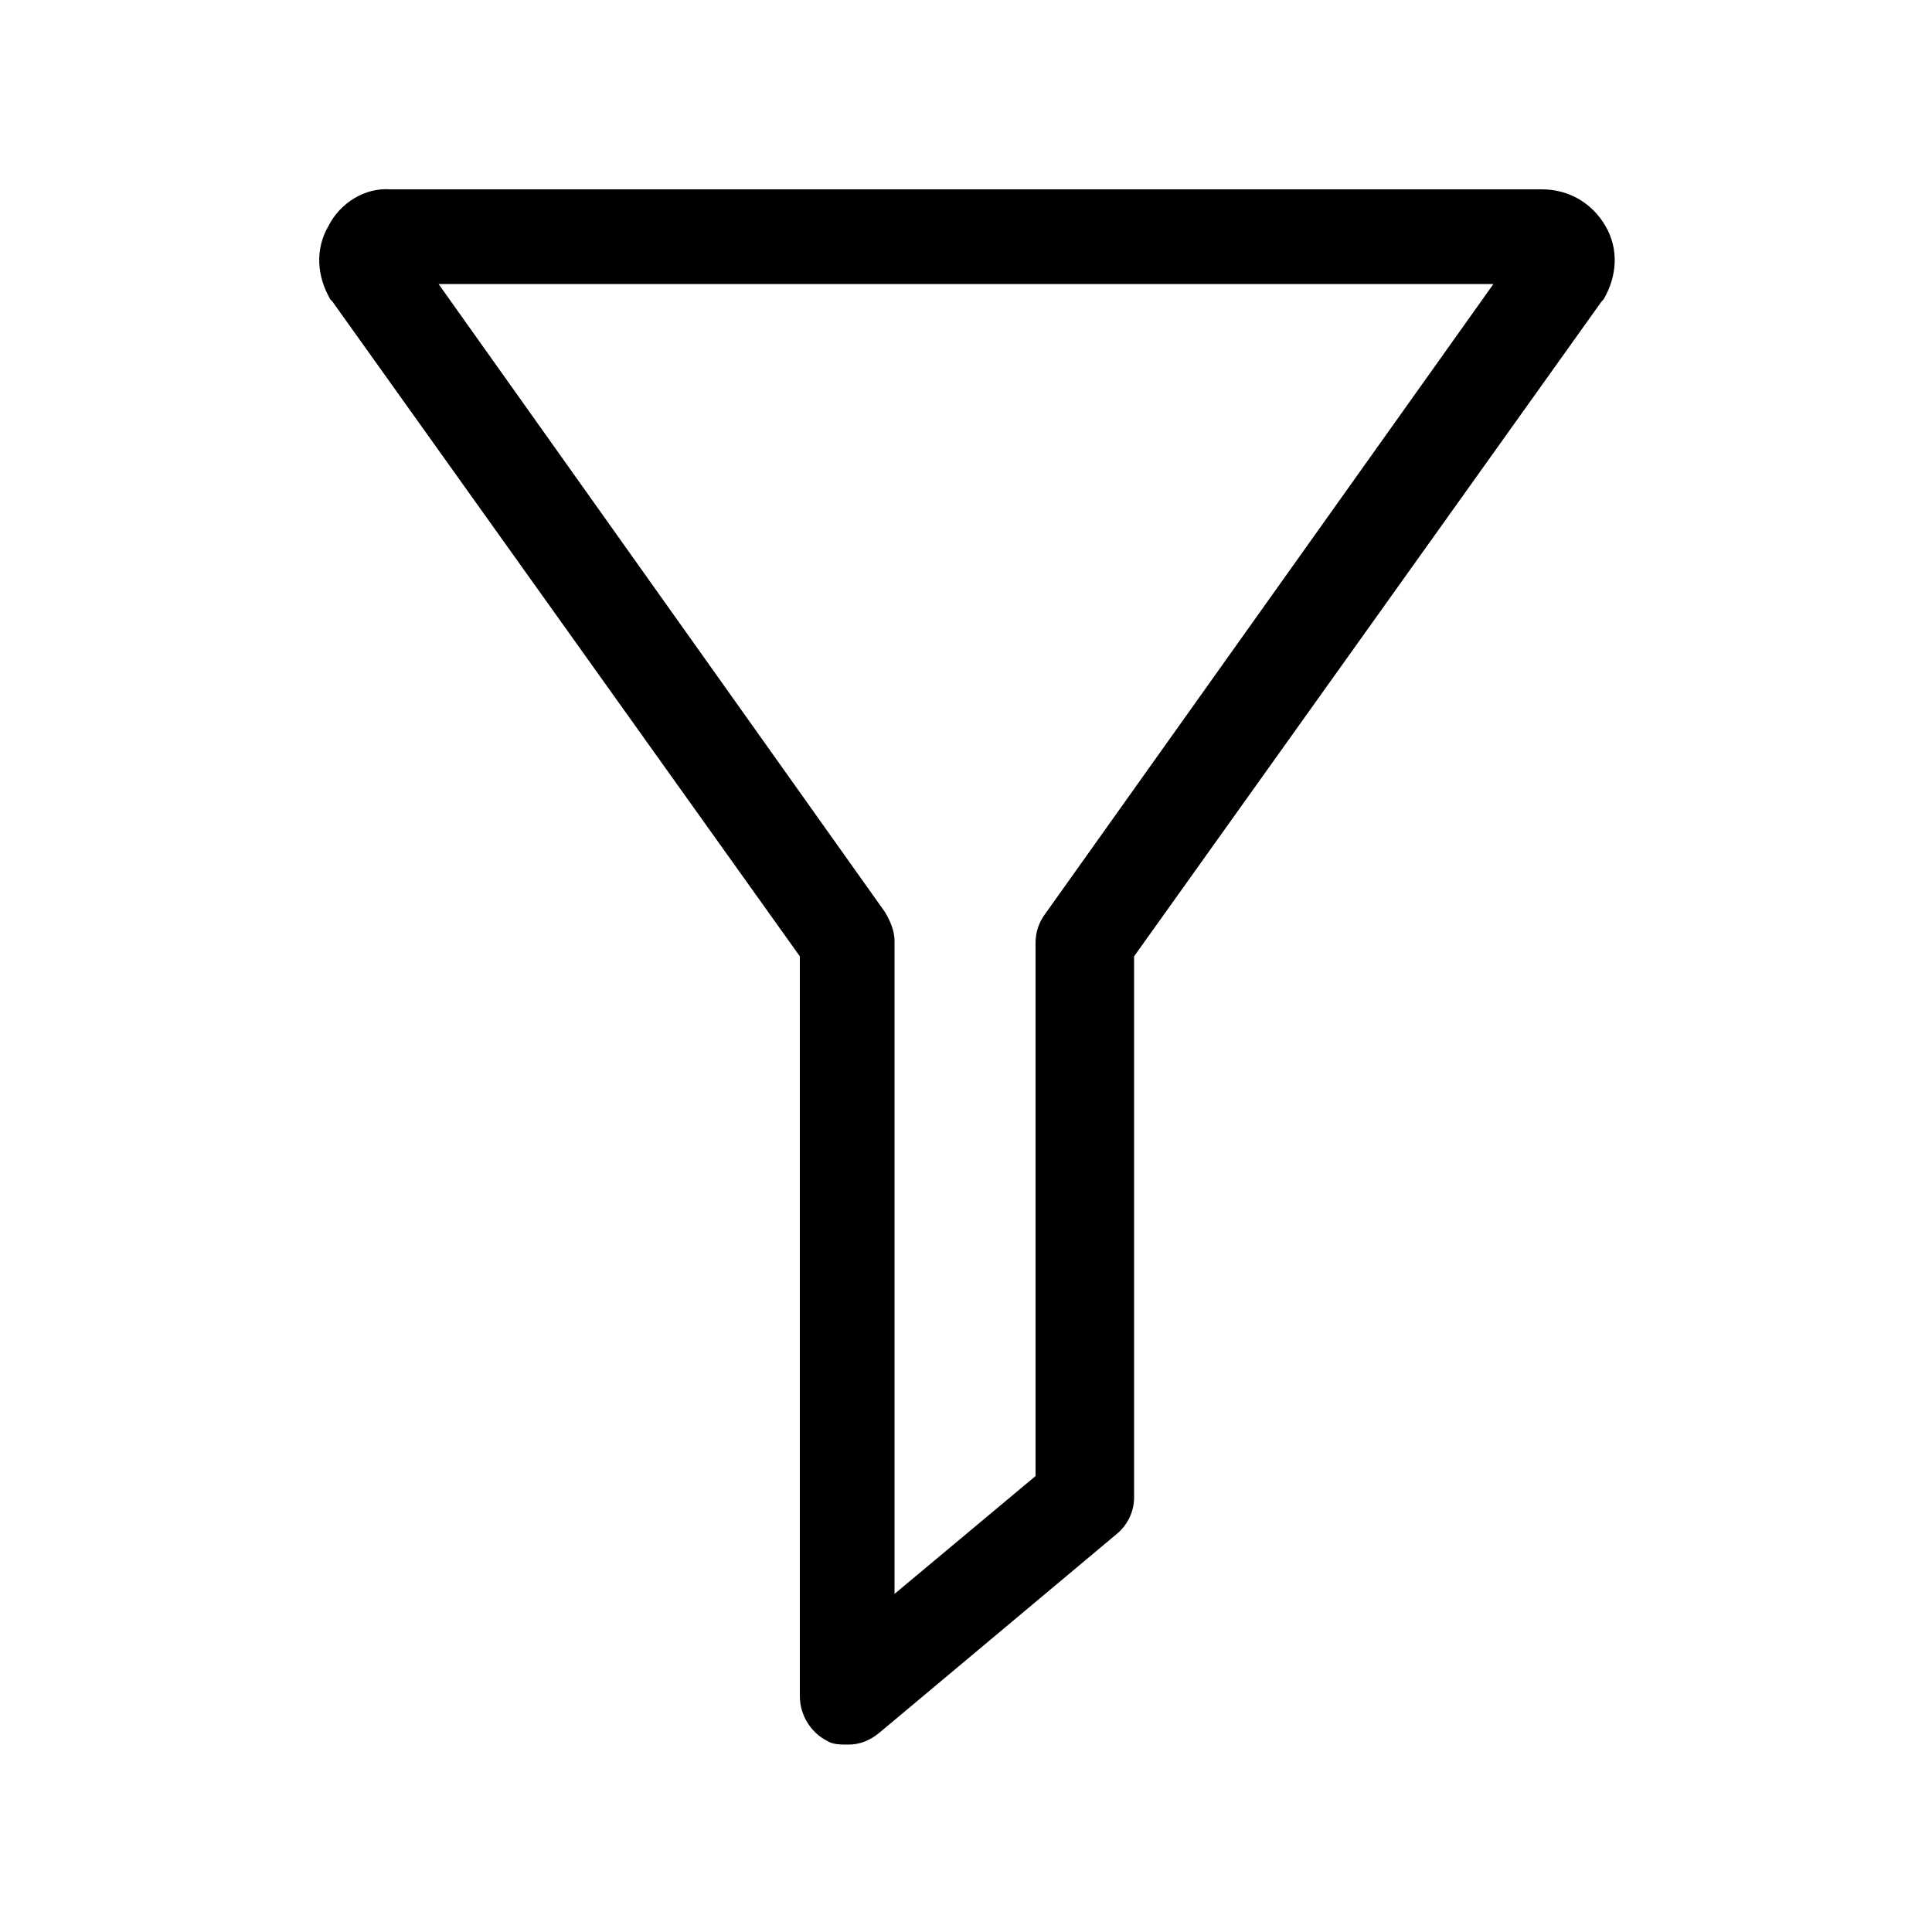 <svg fill="#000000" xmlns="http://www.w3.org/2000/svg" xmlns:xlink="http://www.w3.org/1999/xlink" version="1.1" x="0px" y="0px" viewBox="0 0 100 100" style="enable-background:new 0 0 100 100;" xml:space="preserve"><g><path d="M17,11.7c-0.7,1.2-0.6,2.6,0.1,3.8c0,0,0.1,0.1,0.1,0.1l24.2,33.9v38.3c0,1,0.6,1.9,1.4,2.3c0.3,0.2,0.7,0.2,1.1,0.2   c0.6,0,1.1-0.2,1.6-0.6l12.3-10.3c0.6-0.5,0.9-1.2,0.9-1.9V49.5l24.2-33.9c0,0,0.1-0.1,0.1-0.1c0.7-1.2,0.8-2.6,0.1-3.8   c-0.7-1.2-1.9-1.9-3.3-1.9H20.2C18.9,9.7,17.6,10.5,17,11.7z M77.3,14.7L54.1,47.3c-0.3,0.4-0.5,0.9-0.5,1.5v27.6l-7.3,6.1V48.7   c0-0.5-0.2-1-0.5-1.5L22.7,14.7H77.3z"/></g></svg>